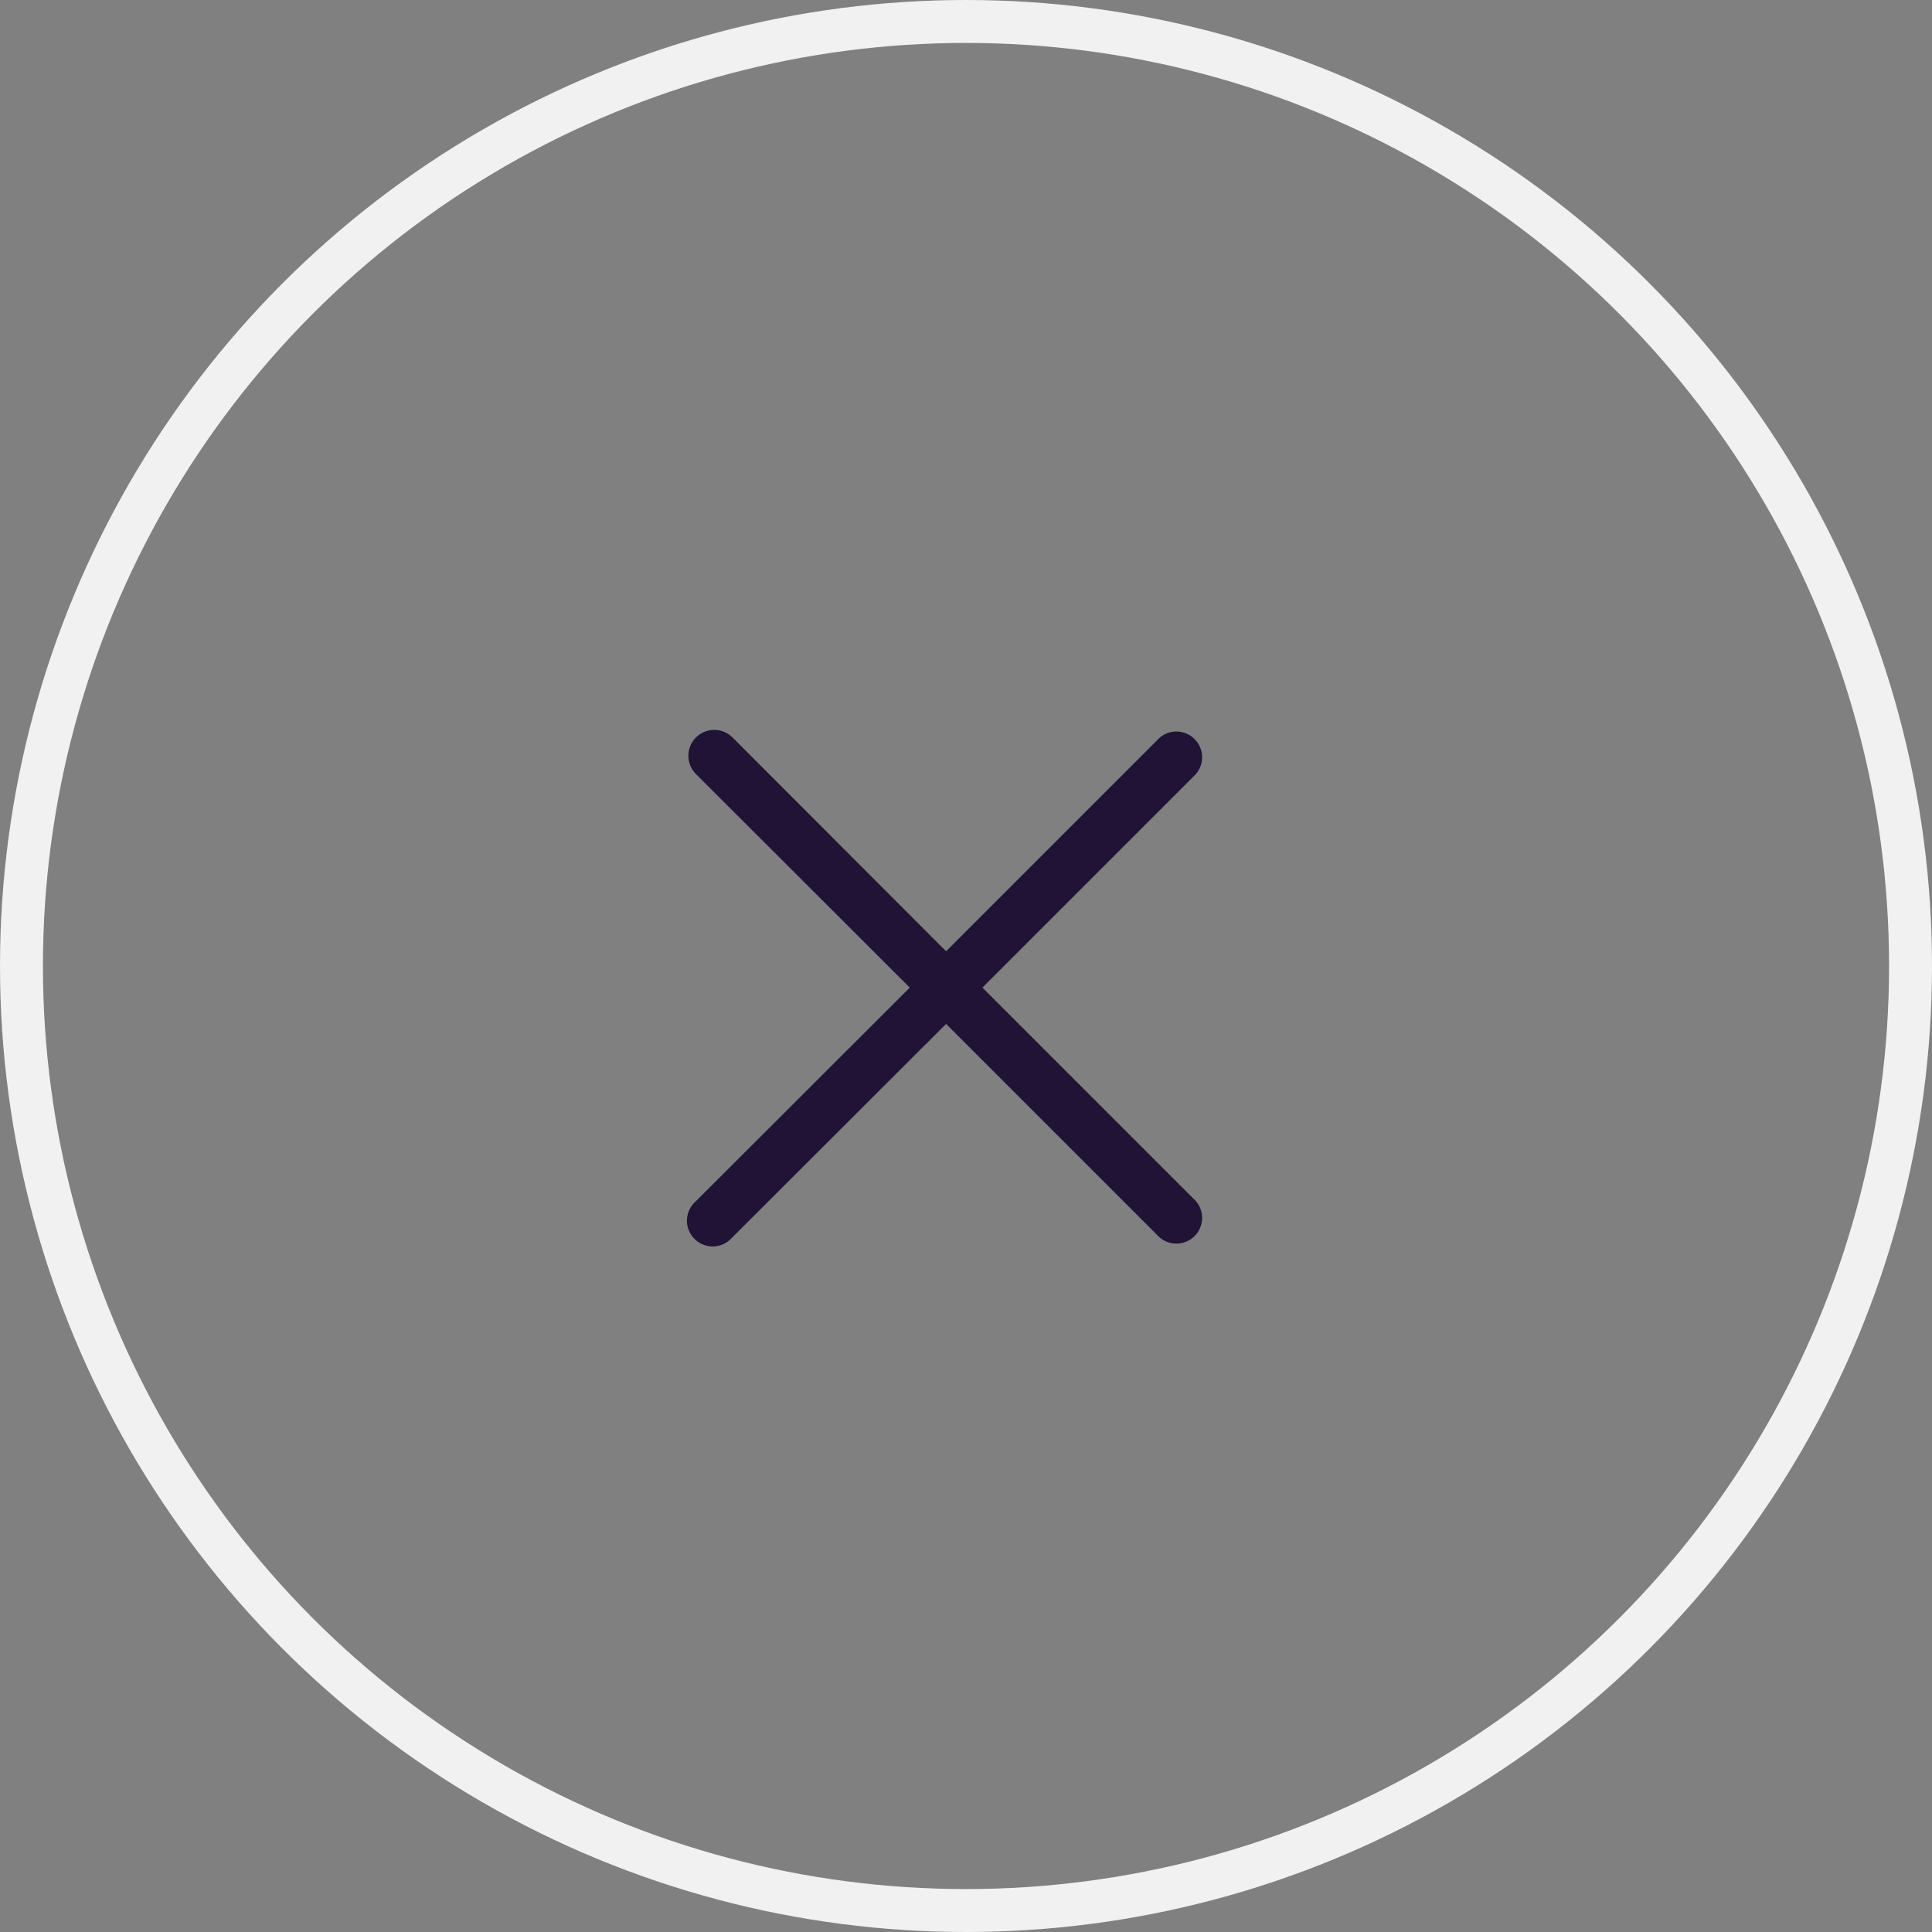 <svg width="45" height="45" viewBox="0 0 45 45" fill="none" xmlns="http://www.w3.org/2000/svg">
<rect x="0" y="0" width="45" height="45" fill="#808080" stroke="none"/>
<circle cx="22.5" cy="22.5" r="22" stroke="#F1F1F2"/>
<path d="M22.882 23.003L27.856 18.029C27.954 17.914 28.005 17.766 28 17.615C27.994 17.464 27.931 17.321 27.824 17.214C27.717 17.107 27.574 17.044 27.423 17.039C27.272 17.033 27.125 17.084 27.01 17.183L22.036 22.157L17.062 17.177C16.949 17.064 16.796 17 16.636 17C16.476 17 16.323 17.064 16.21 17.177C16.097 17.289 16.033 17.443 16.033 17.602C16.033 17.762 16.097 17.916 16.21 18.029L21.19 23.003L16.21 27.977C16.147 28.03 16.096 28.096 16.06 28.171C16.024 28.245 16.004 28.326 16 28.409C15.997 28.492 16.011 28.574 16.041 28.651C16.072 28.728 16.117 28.798 16.176 28.856C16.234 28.915 16.304 28.961 16.381 28.991C16.458 29.021 16.541 29.035 16.623 29.032C16.706 29.029 16.787 29.008 16.861 28.972C16.936 28.936 17.002 28.885 17.056 28.823L22.036 23.849L27.01 28.823C27.125 28.921 27.272 28.972 27.423 28.966C27.574 28.96 27.717 28.898 27.824 28.791C27.931 28.684 27.994 28.541 28 28.39C28.005 28.239 27.954 28.091 27.856 27.977L22.882 23.003Z" fill="#201335"/>
</svg>
